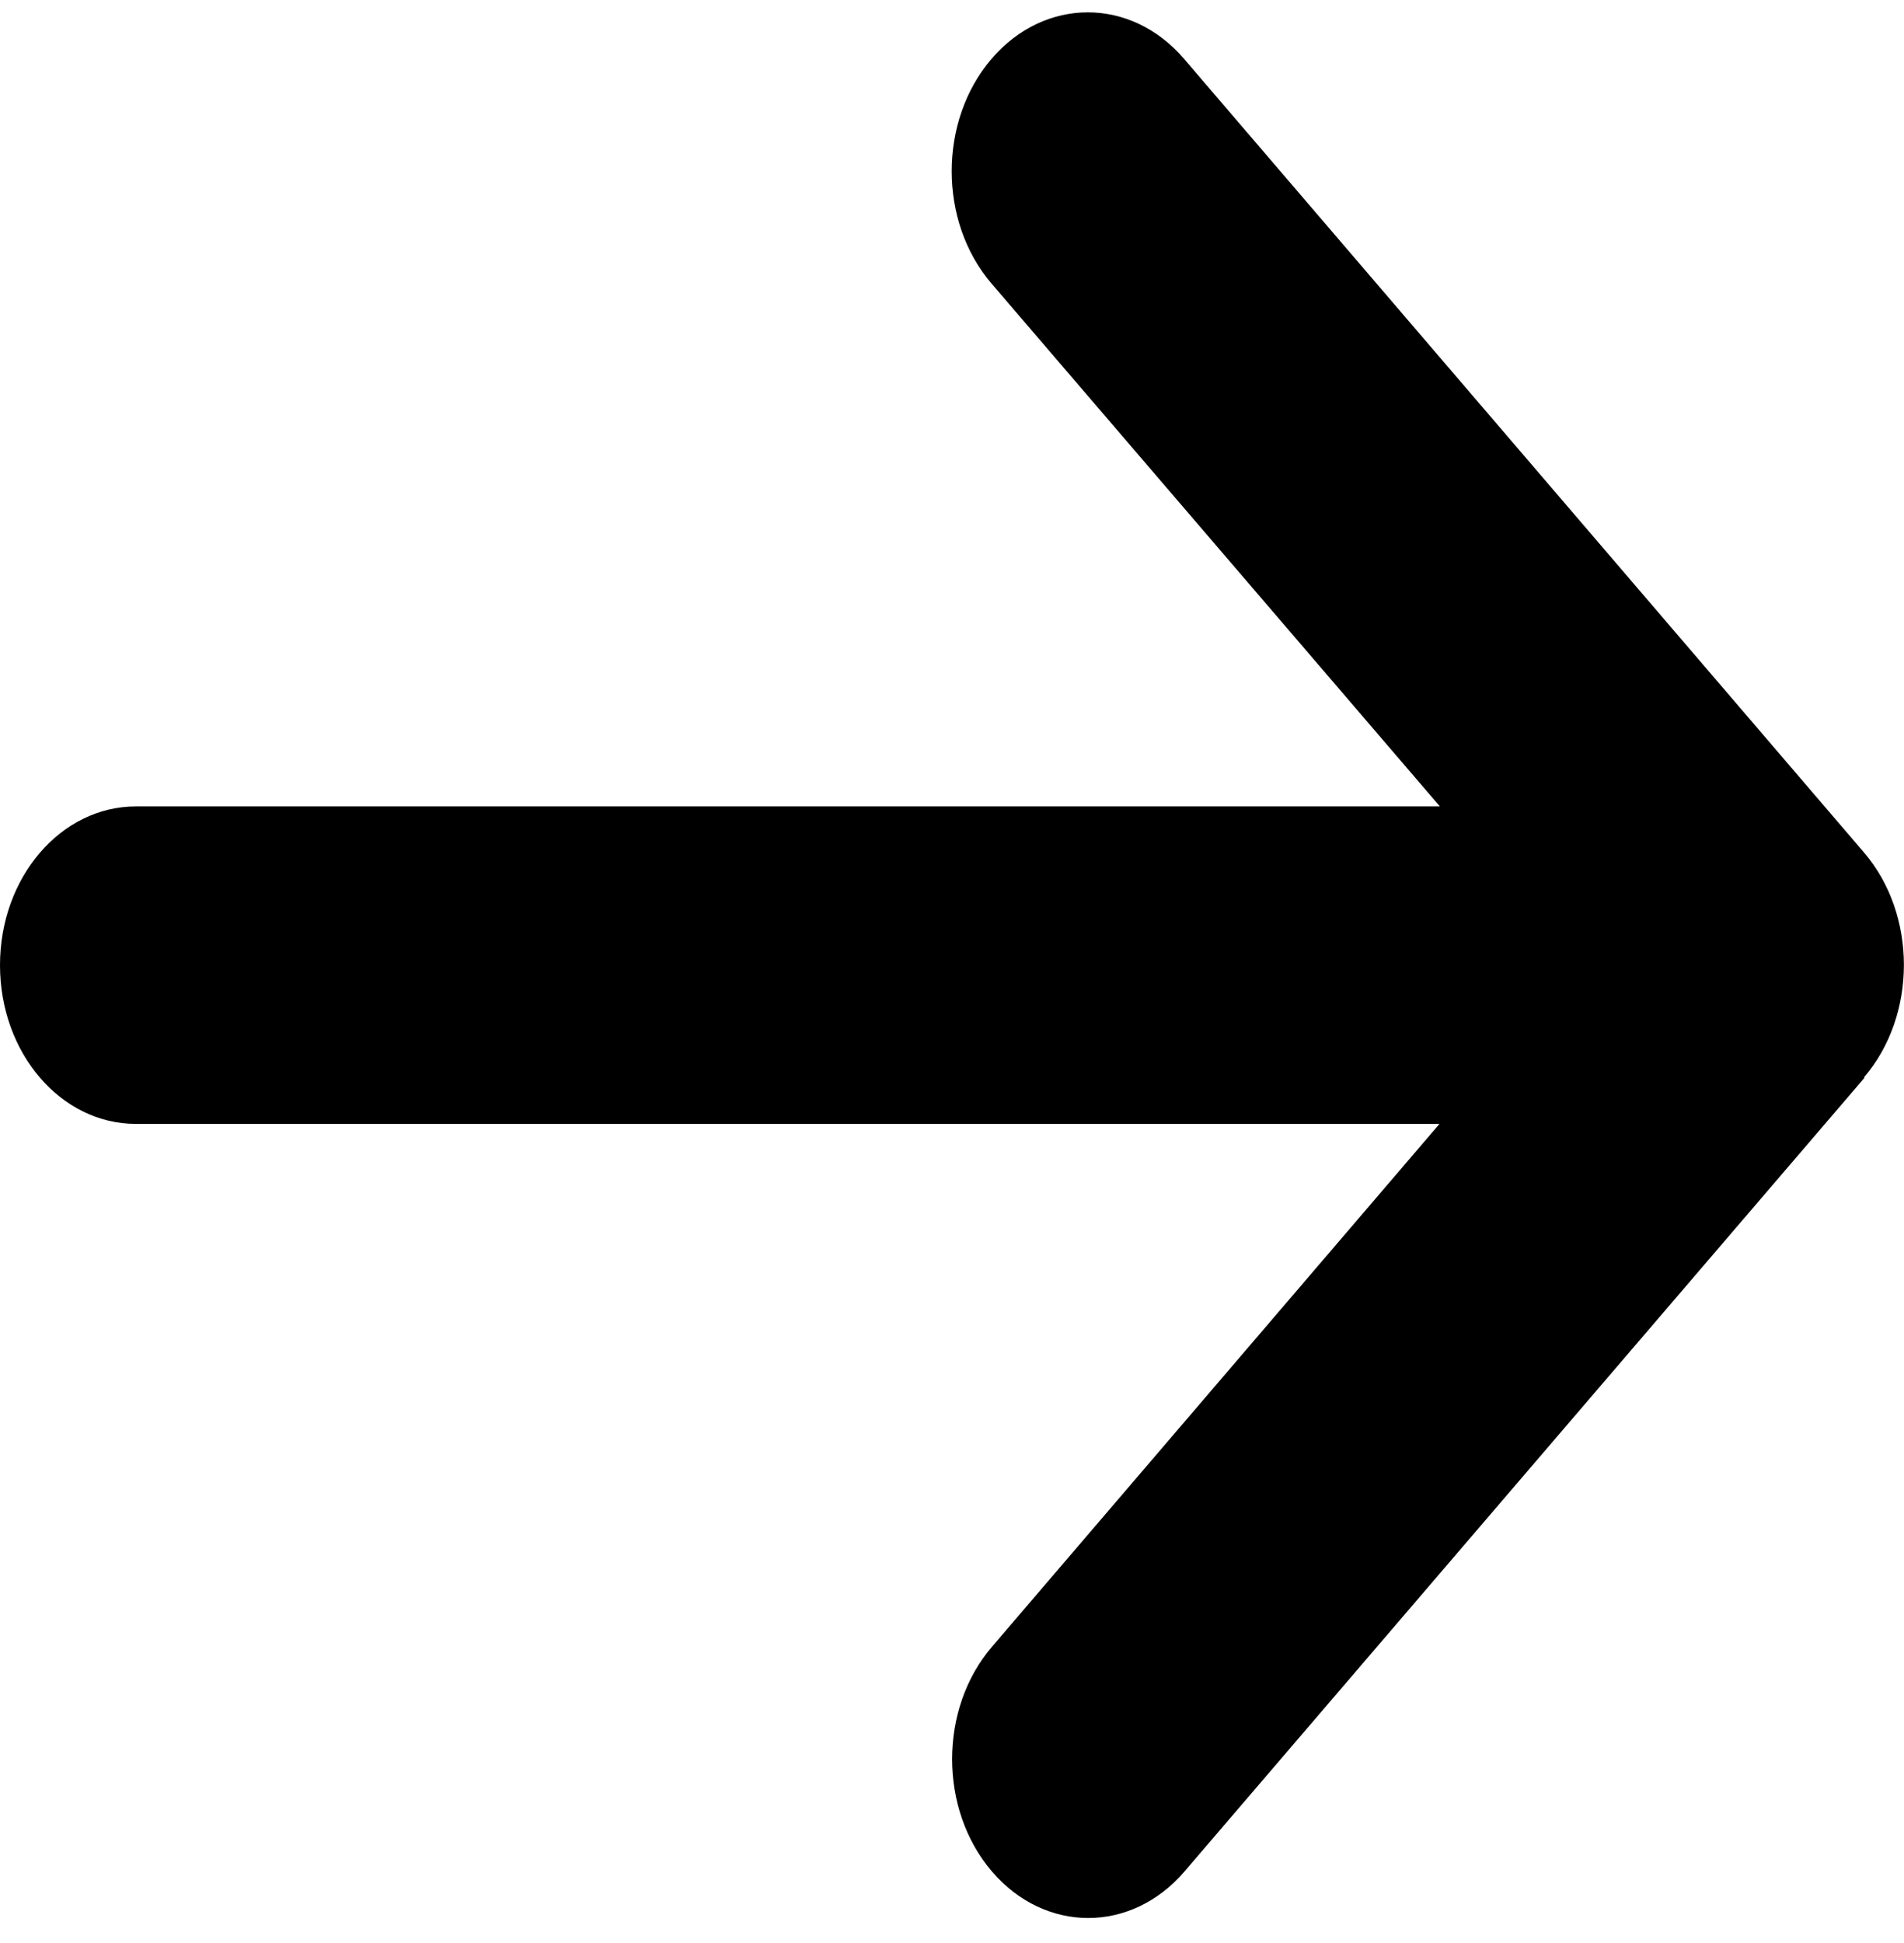 <svg width="50" height="51" viewBox="0 0 50 51" fill="none" xmlns="http://www.w3.org/2000/svg">
<path d="M48.951 28.277C50.346 26.649 50.346 24.006 48.951 22.378L31.094 1.545C29.699 -0.083 27.433 -0.083 26.038 1.545C24.643 3.173 24.643 5.816 26.038 7.443L37.812 21.167H3.571C1.596 21.167 0 23.029 0 25.334C0 27.639 1.596 29.501 3.571 29.501H37.801L26.049 43.225C24.654 44.852 24.654 47.495 26.049 49.123C27.444 50.751 29.71 50.751 31.105 49.123L48.962 28.29L48.951 28.277Z" fill="black"/>
</svg>
